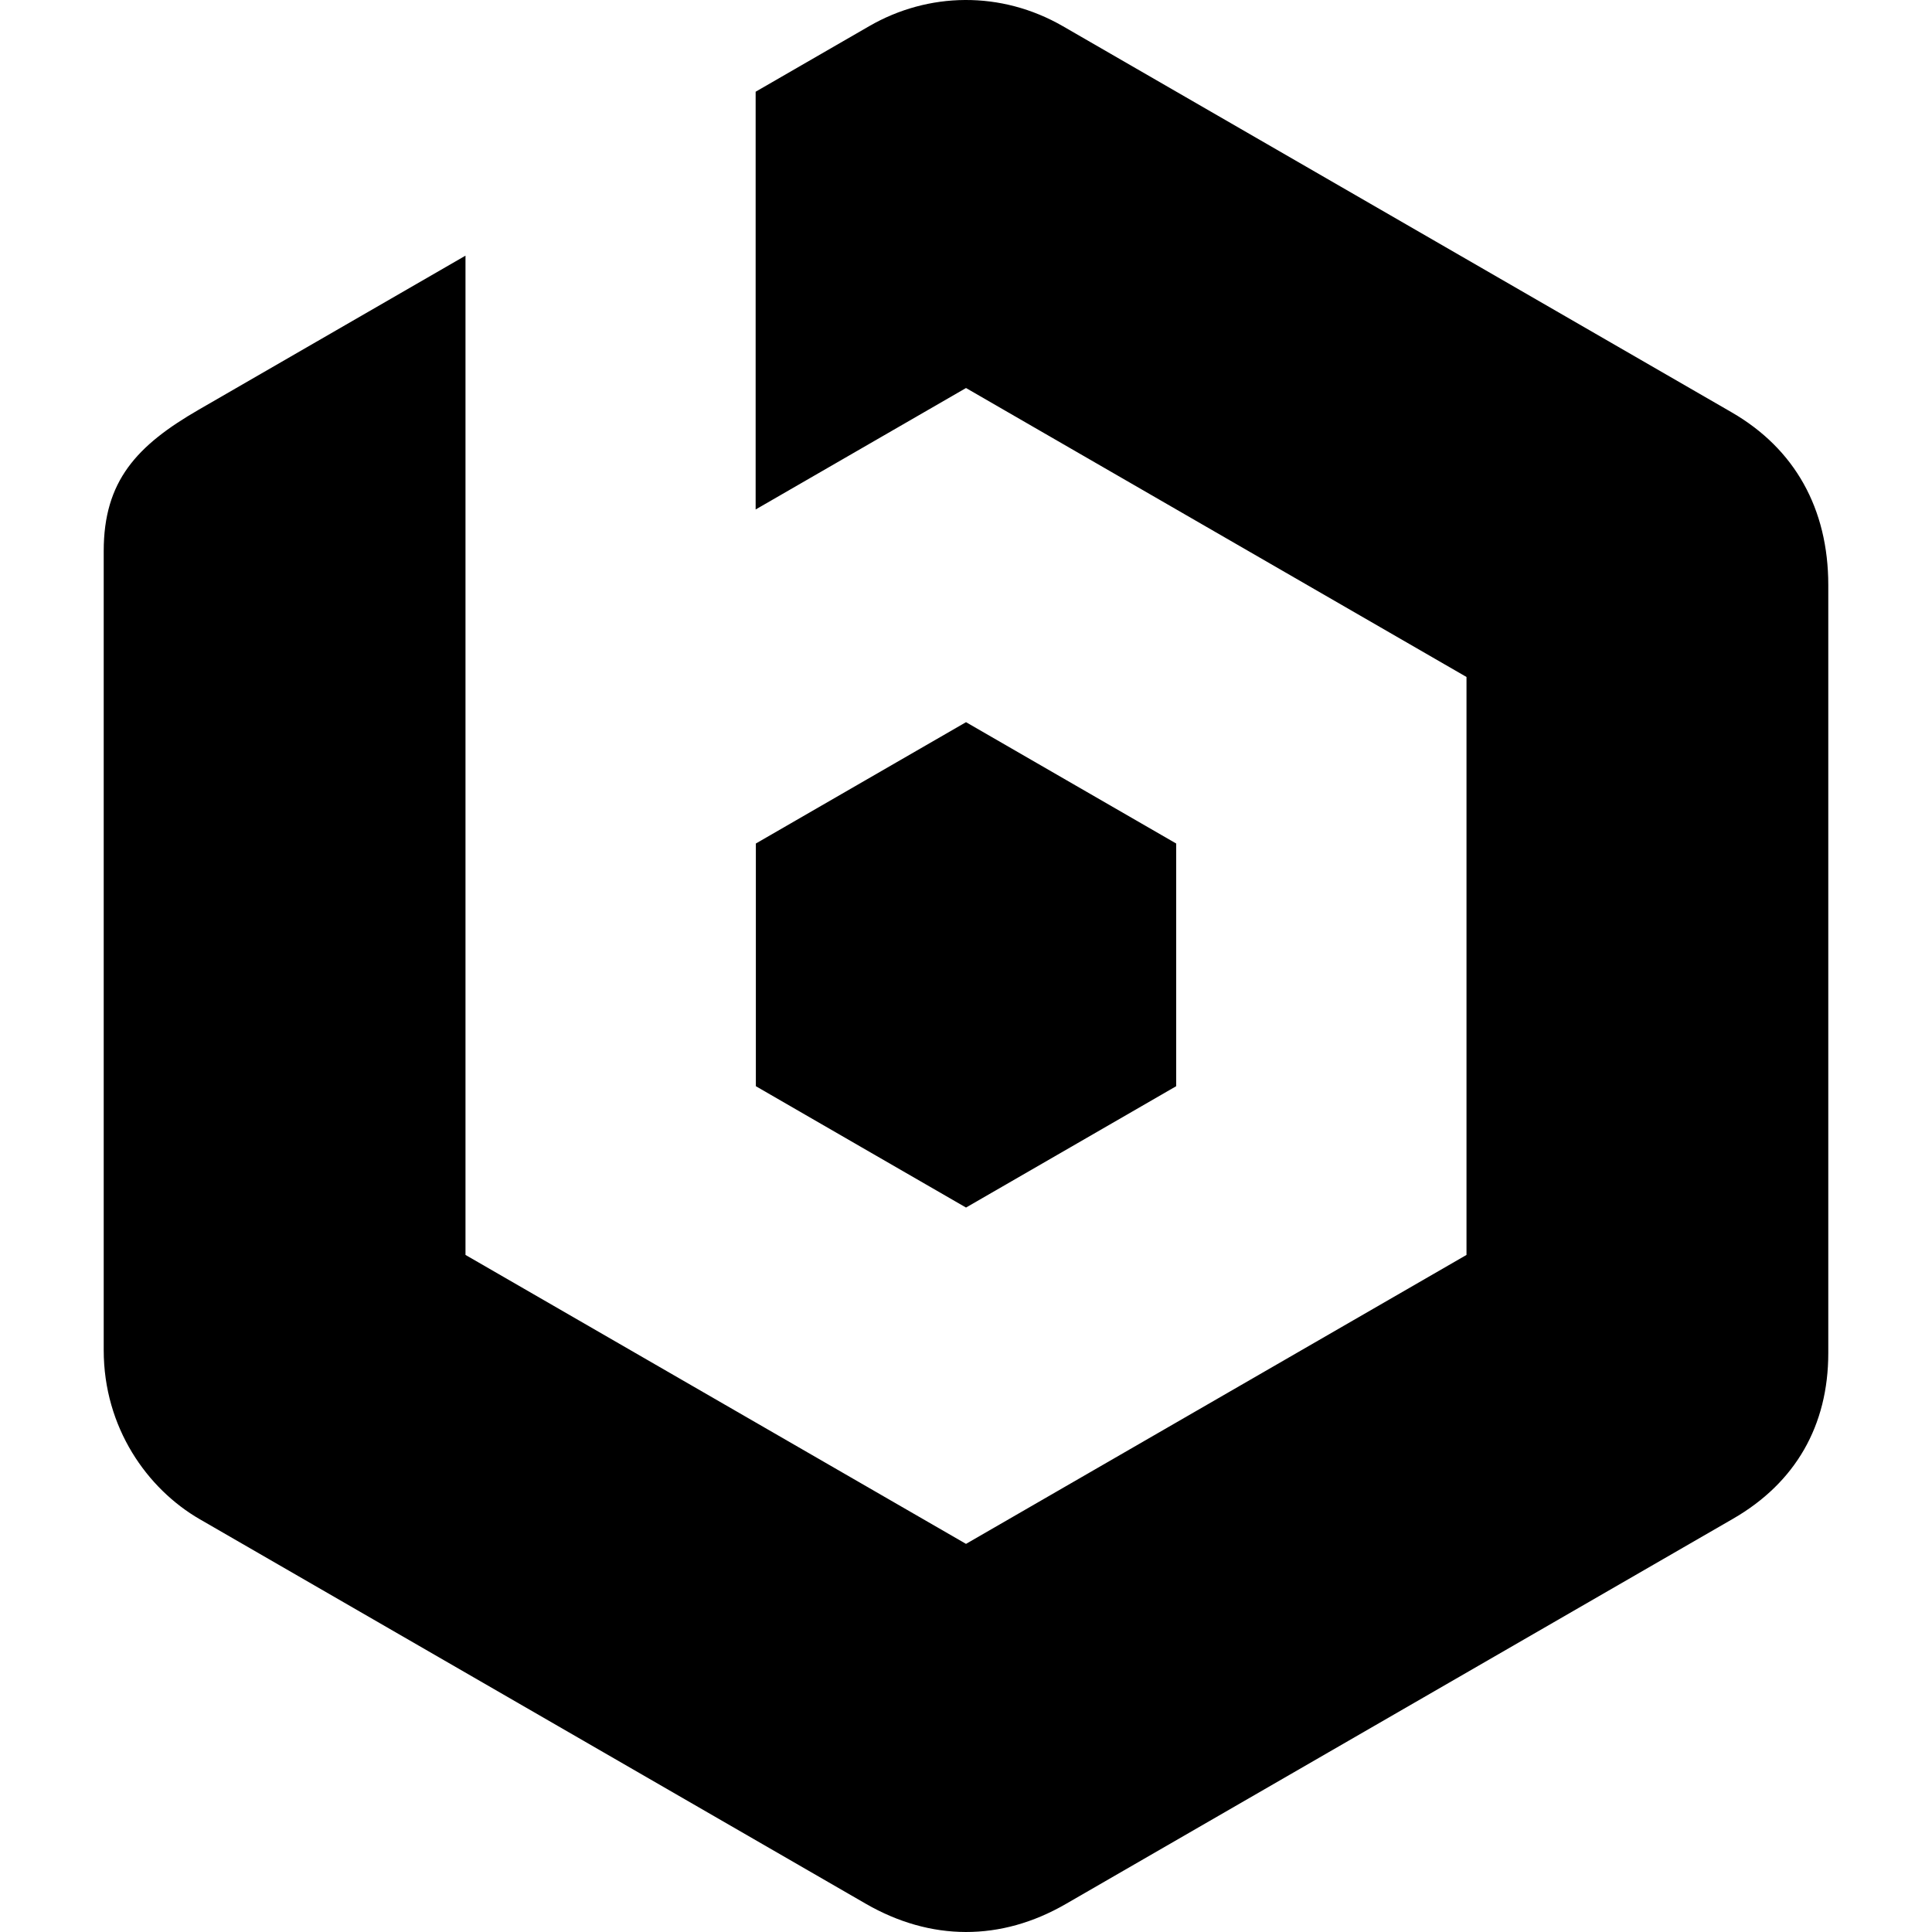 <?xml version="1.0" encoding="UTF-8" standalone="no"?>
<!--

    Copyright (c) 2016 Bitrock Inc. All rights reserved.
    This program and the accompanying materials are made
    available under the terms of the Eclipse Public License v1.0
    which accompanies this distribution, and is available at
    http://www.eclipse.org/legal/epl-v10.html

-->
<svg
   xmlns:dc="http://purl.org/dc/elements/1.1/"
   xmlns:cc="http://creativecommons.org/ns#"
   xmlns:rdf="http://www.w3.org/1999/02/22-rdf-syntax-ns#"
   xmlns:svg="http://www.w3.org/2000/svg"
   xmlns="http://www.w3.org/2000/svg"
   enable-background="new"
   viewBox="0 0 512 512"
   height="512"
   width="512"
   xml:space="preserve"
   id="svg2"
   version="1.1"><title
     id="title1">Bitnami</title><defs
     id="defs1" /><path
     id="bitnami"
     style="fill:#000000;fill-opacity:1;fill-rule:evenodd;stroke:none;stroke-width:0.469;image-rendering:auto"
     d="m 311.701,223.54 0,64.317 -27.846,16.08 -27.85,16.077 -27.855,-16.077 -27.839,-16.08 0,-64.317 27.839,-16.075 27.855,-16.08 27.85,16.08 27.846,16.075 M 281.707,6.961 C 340.769,41.062 399.833,75.162 458.897,109.262 c 16.729,9.657 25.618,25.53 25.618,45.806 0,67.841 0,135.673 0,203.509 0,19.236 -8.708,34.366 -25.221,43.895 -58.956,34.04 -117.922,68.085 -176.882,102.125 -17.166,9.908 -35.741,9.866 -53.004,-0.103 C 170.584,470.539 111.77,436.573 52.953,402.617 38.978,394.546 27.485,378.308 27.485,357.8 c 0,-119.435 0,-92.323 0,-211.758 0,-18.603 8.774,-27.995 25.206,-37.482 l 70.669,-40.808 c 0,87.953 0,176.861 0,264.817 l 132.644,76.575 132.633,-76.575 0,-153.163 -132.633,-76.575 -55.751,32.188 0,-110.71 c 10.037,-5.792 20.072,-11.589 30.103,-17.381 15.655,-9.04 34.925,-9.444 51.351,0.033"><title
       id="title2">Bitnami</title></path></svg>
